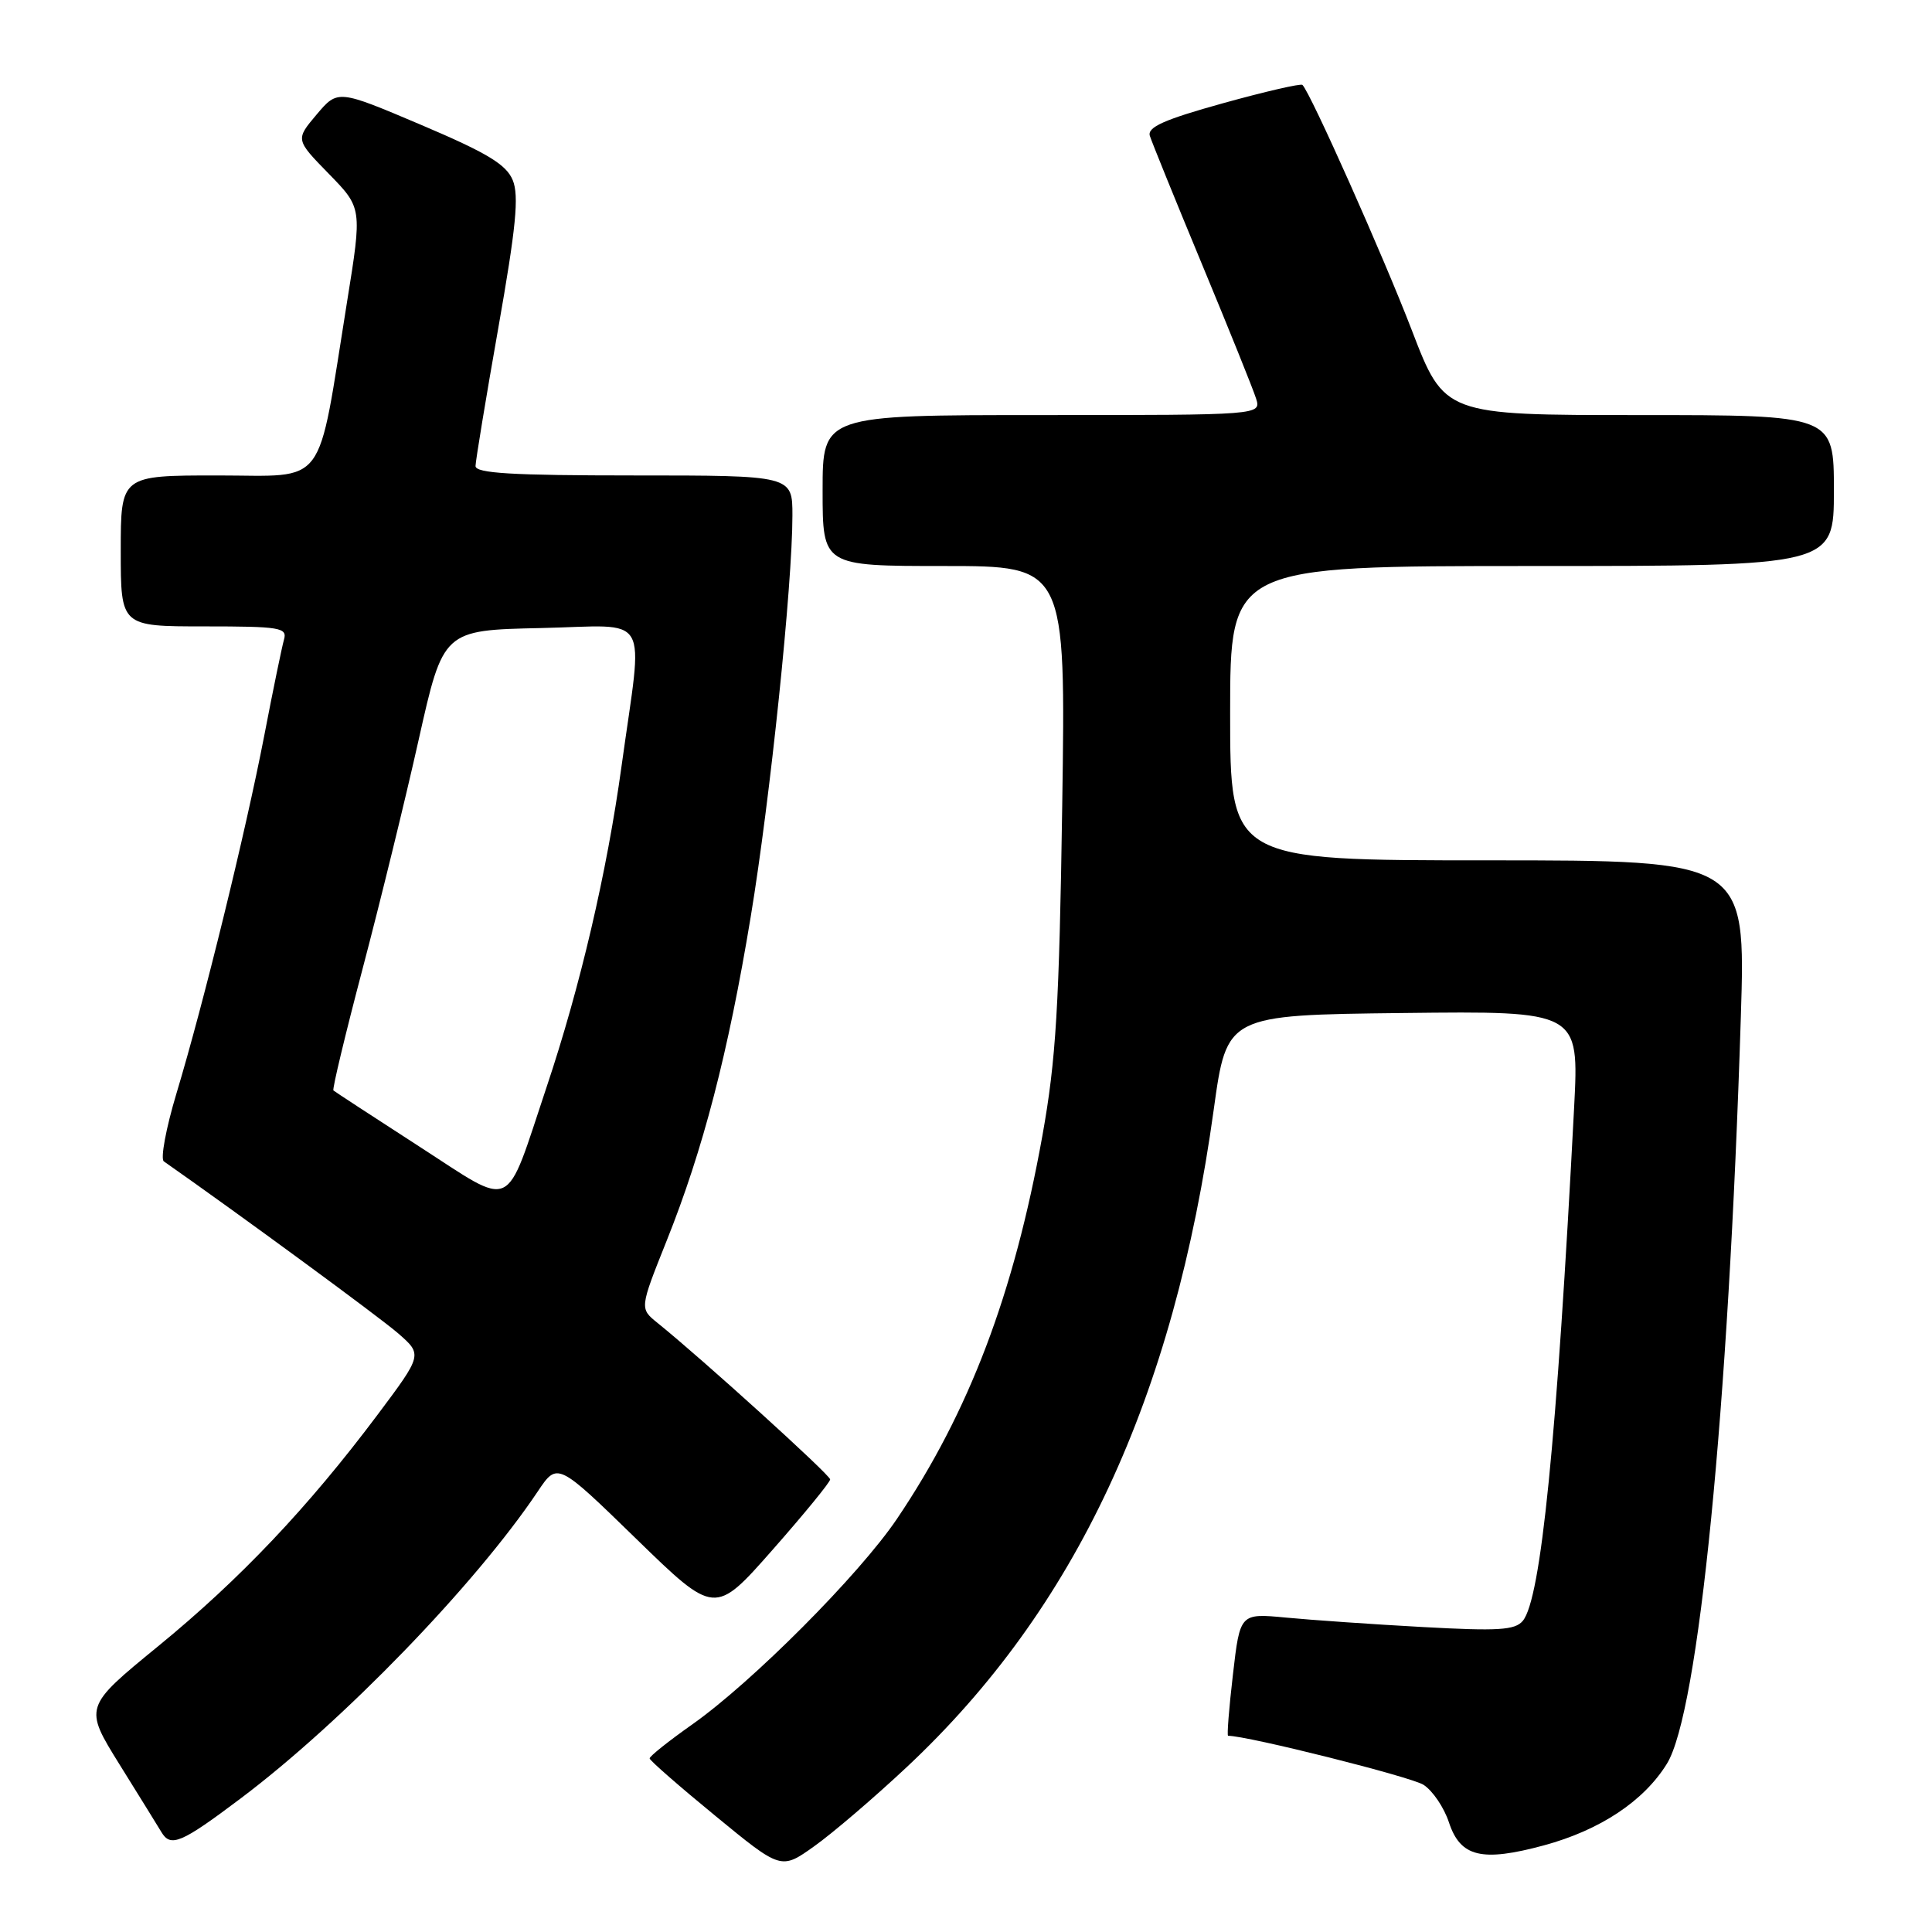 <?xml version="1.0" encoding="UTF-8" standalone="no"?>
<!DOCTYPE svg PUBLIC "-//W3C//DTD SVG 1.1//EN" "http://www.w3.org/Graphics/SVG/1.1/DTD/svg11.dtd" >
<svg xmlns="http://www.w3.org/2000/svg" xmlns:xlink="http://www.w3.org/1999/xlink" version="1.1" viewBox="0 0 256 256">
 <g >
 <path fill="currentColor"
d=" M 120.17 234.13 C 142.54 213.17 155.54 185.32 160.83 147.00 C 162.56 134.50 162.56 134.50 185.90 134.23 C 209.24 133.96 209.24 133.96 208.58 146.73 C 206.27 191.07 204.19 211.86 201.78 214.77 C 200.75 216.01 198.51 216.14 188.52 215.59 C 181.91 215.23 173.76 214.66 170.41 214.34 C 164.31 213.76 164.31 213.76 163.37 221.88 C 162.85 226.35 162.56 230.00 162.73 230.00 C 165.31 230.00 187.03 235.45 188.63 236.50 C 189.84 237.28 191.35 239.52 191.99 241.47 C 193.51 246.07 196.33 246.75 204.58 244.52 C 212.02 242.50 217.81 238.66 220.87 233.71 C 225.07 226.92 229.03 186.95 230.67 134.75 C 231.32 114.00 231.32 114.00 197.16 114.00 C 163.00 114.00 163.00 114.00 163.00 94.50 C 163.00 75.00 163.00 75.00 203.00 75.00 C 243.00 75.00 243.00 75.00 243.00 65.00 C 243.00 55.00 243.00 55.00 217.20 55.00 C 191.39 55.00 191.39 55.00 187.07 43.75 C 183.30 33.94 173.67 12.33 172.58 11.25 C 172.37 11.04 167.63 12.13 162.05 13.68 C 154.24 15.85 152.01 16.85 152.36 18.00 C 152.62 18.82 155.73 26.49 159.28 35.04 C 162.83 43.59 166.05 51.58 166.43 52.79 C 167.13 55.00 167.13 55.00 138.07 55.00 C 109.00 55.00 109.00 55.00 109.00 65.00 C 109.00 75.00 109.00 75.00 125.11 75.00 C 141.22 75.00 141.22 75.00 140.75 106.75 C 140.35 133.44 139.93 140.41 138.12 150.50 C 134.34 171.48 128.42 187.08 118.85 201.26 C 113.85 208.66 99.69 222.88 91.72 228.50 C 88.60 230.70 86.06 232.72 86.08 233.00 C 86.10 233.28 90.03 236.71 94.81 240.63 C 103.50 247.77 103.50 247.77 107.90 244.63 C 110.32 242.91 115.84 238.19 120.17 234.13 Z  M 31.88 238.31 C 45.41 228.13 63.02 209.93 71.26 197.62 C 73.86 193.74 73.86 193.74 84.29 203.89 C 94.72 214.04 94.72 214.04 102.36 205.37 C 106.56 200.60 110.00 196.40 110.00 196.03 C 110.00 195.43 93.05 180.07 87.12 175.29 C 84.75 173.38 84.75 173.38 88.33 164.42 C 93.16 152.36 96.50 139.49 99.47 121.50 C 102.05 105.91 105.00 77.52 105.00 68.31 C 105.00 63.00 105.00 63.00 84.00 63.00 C 67.86 63.00 63.00 62.71 63.01 61.75 C 63.02 61.06 64.37 52.85 66.02 43.50 C 68.38 30.12 68.79 25.94 67.94 23.87 C 67.08 21.79 64.57 20.27 55.81 16.55 C 44.76 11.86 44.76 11.86 41.95 15.18 C 39.15 18.50 39.15 18.50 43.57 23.03 C 47.99 27.56 47.99 27.56 45.98 40.03 C 41.95 65.10 43.52 63.00 28.84 63.00 C 16.00 63.00 16.00 63.00 16.00 73.00 C 16.00 83.00 16.00 83.00 27.07 83.00 C 37.13 83.00 38.09 83.16 37.63 84.75 C 37.36 85.71 36.17 91.45 35.01 97.50 C 32.52 110.37 26.98 132.95 23.38 144.89 C 21.99 149.51 21.24 153.56 21.71 153.89 C 31.72 160.90 50.29 174.53 52.75 176.67 C 55.99 179.50 55.99 179.50 50.00 187.50 C 40.82 199.74 31.79 209.27 20.96 218.13 C 11.11 226.19 11.11 226.19 15.87 233.85 C 18.49 238.06 20.97 242.06 21.38 242.75 C 22.61 244.83 24.00 244.24 31.88 238.31 Z  M 55.48 151.87 C 49.44 147.97 44.36 144.65 44.18 144.49 C 44.01 144.33 45.75 137.07 48.05 128.35 C 50.35 119.63 53.70 105.97 55.48 98.00 C 58.73 83.50 58.73 83.50 71.67 83.22 C 86.50 82.90 85.23 80.73 82.36 101.50 C 80.42 115.61 76.88 130.74 72.44 144.00 C 66.79 160.88 68.34 160.16 55.48 151.87 Z "/>
</g>
</svg>